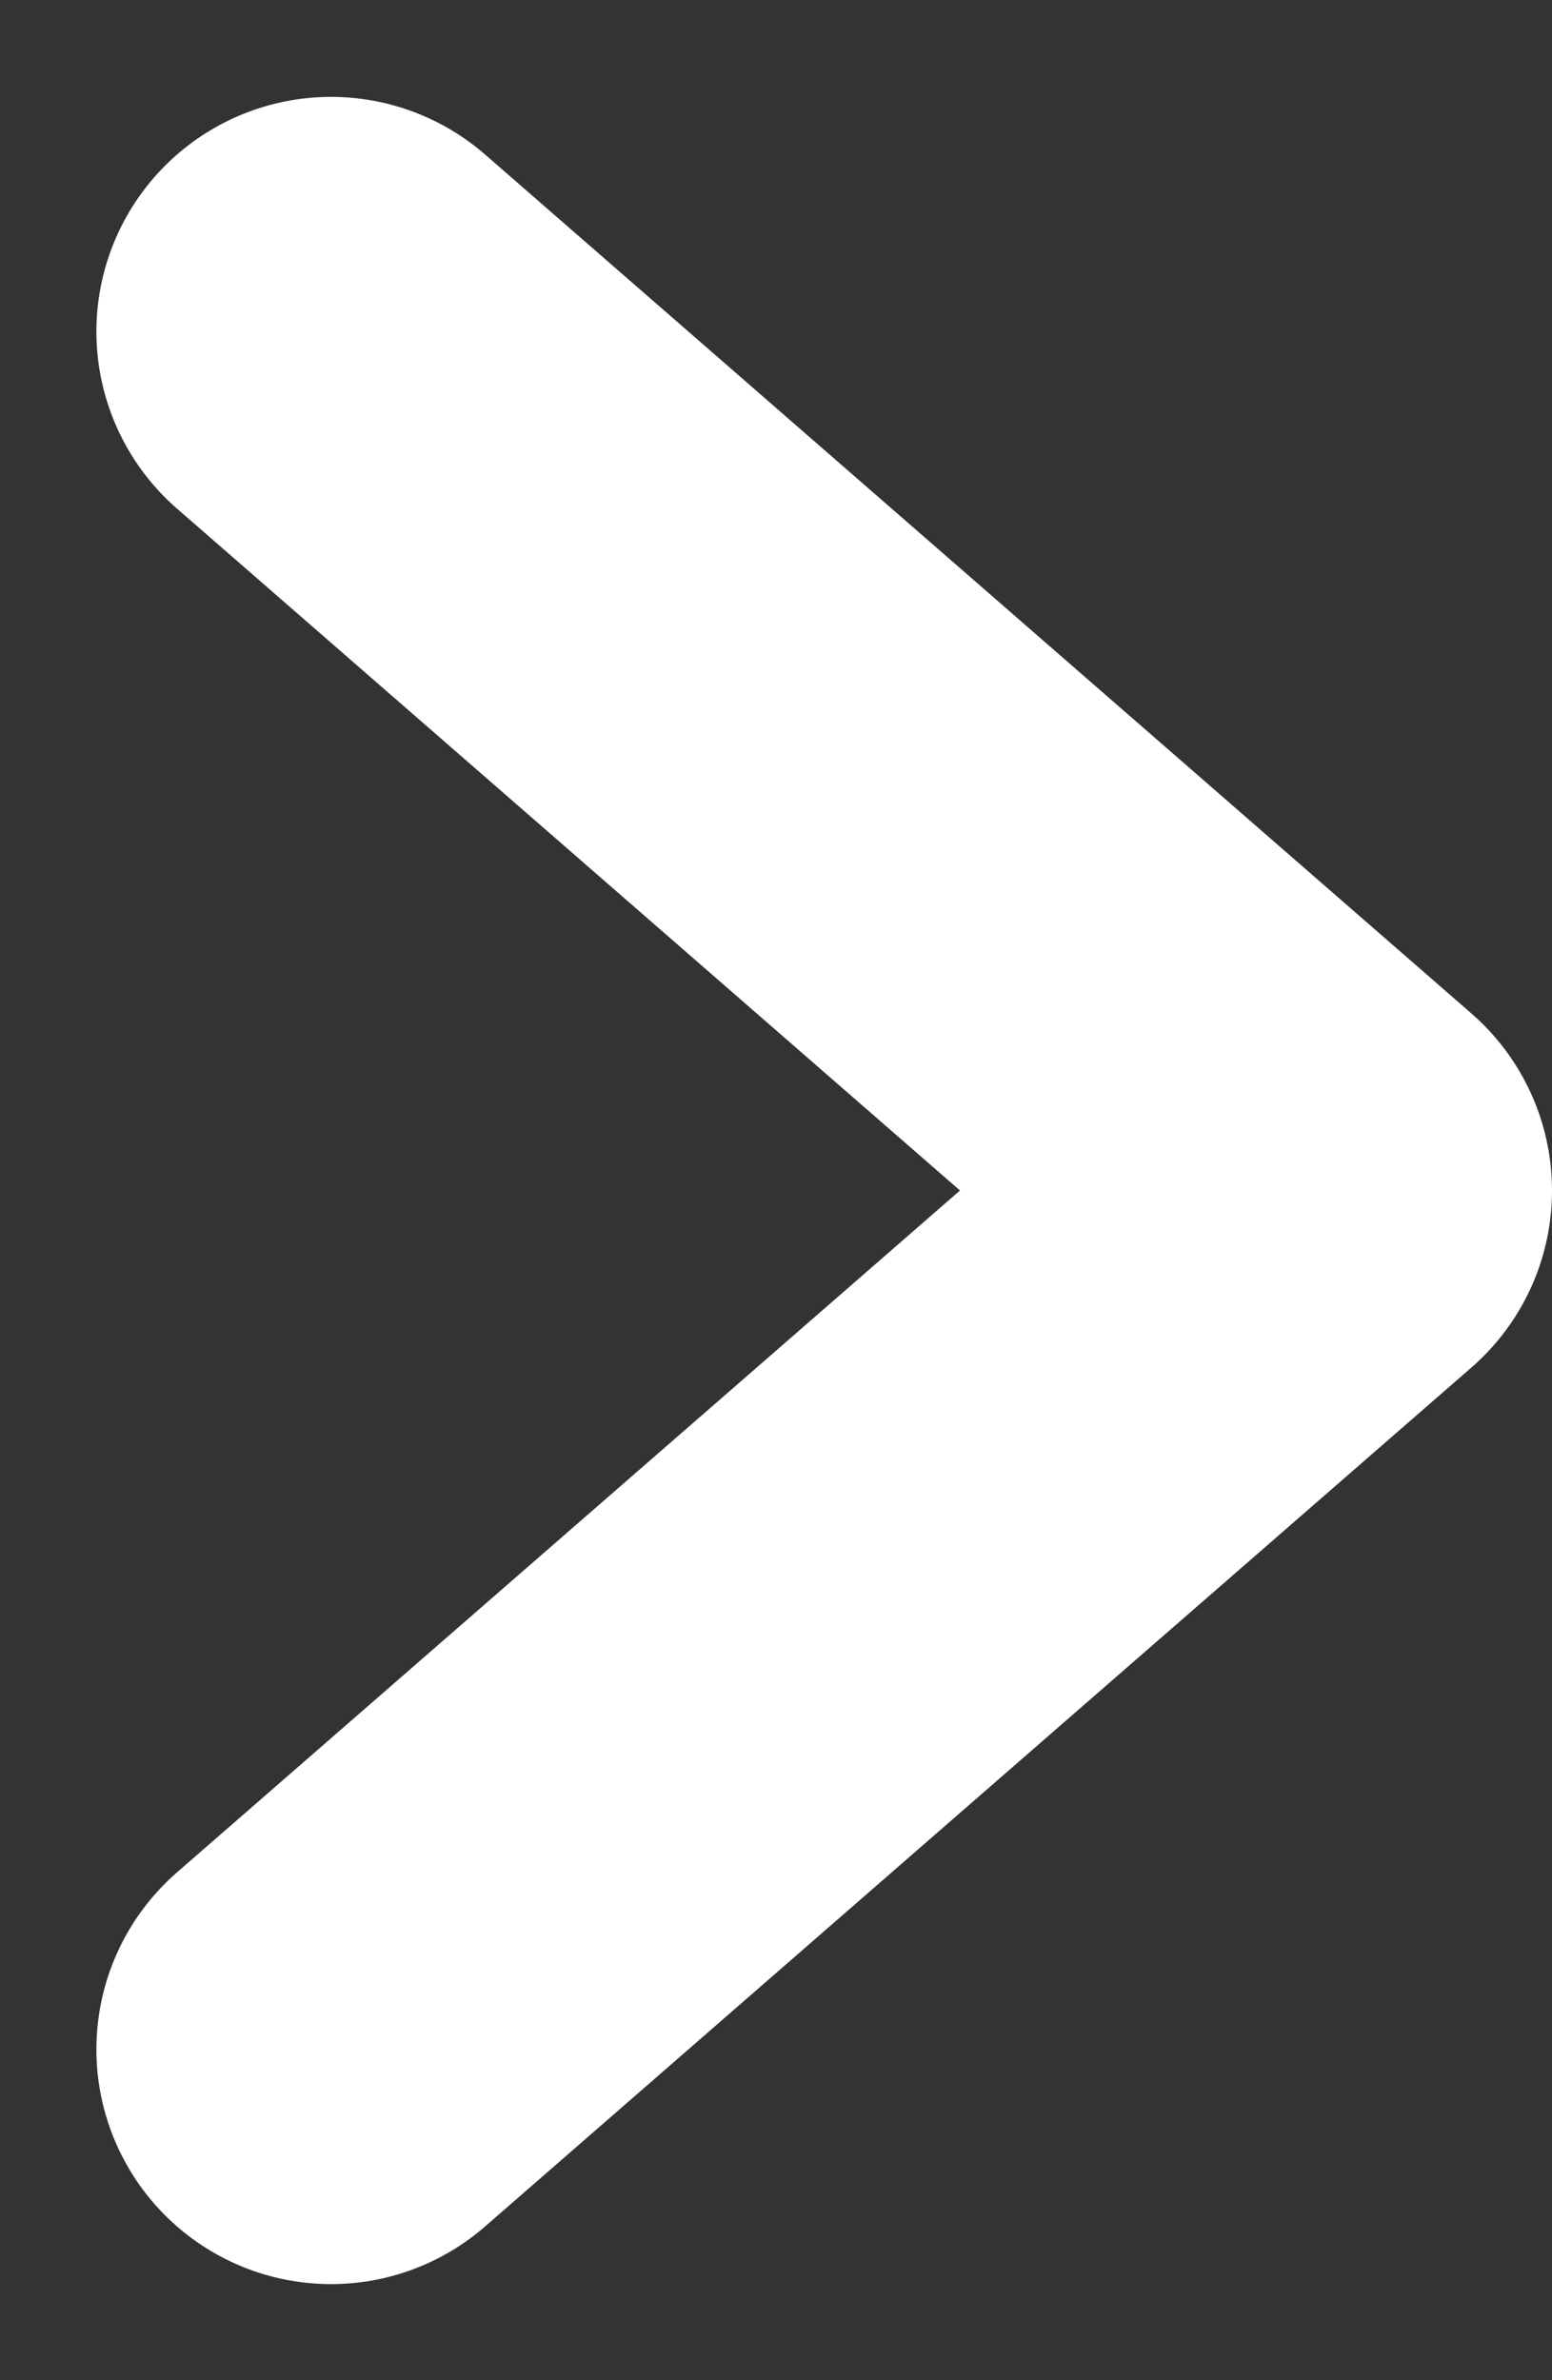 <svg xmlns="http://www.w3.org/2000/svg" width="16.535" height="25.352" viewBox="0 0 16.535 25.352">
  <rect x="0" y="0" width="16.535" height="25.352" fill="#333333" stroke="none"/>
  <path id="Path_502" data-name="Path 502" d="M689.621,5408l10.508,9.149-10.508,9.149" transform="translate(-686.094 -5404.468)" fill="none" stroke="#fff" stroke-linecap="round" stroke-linejoin="round" stroke-width="5"/>
</svg>
